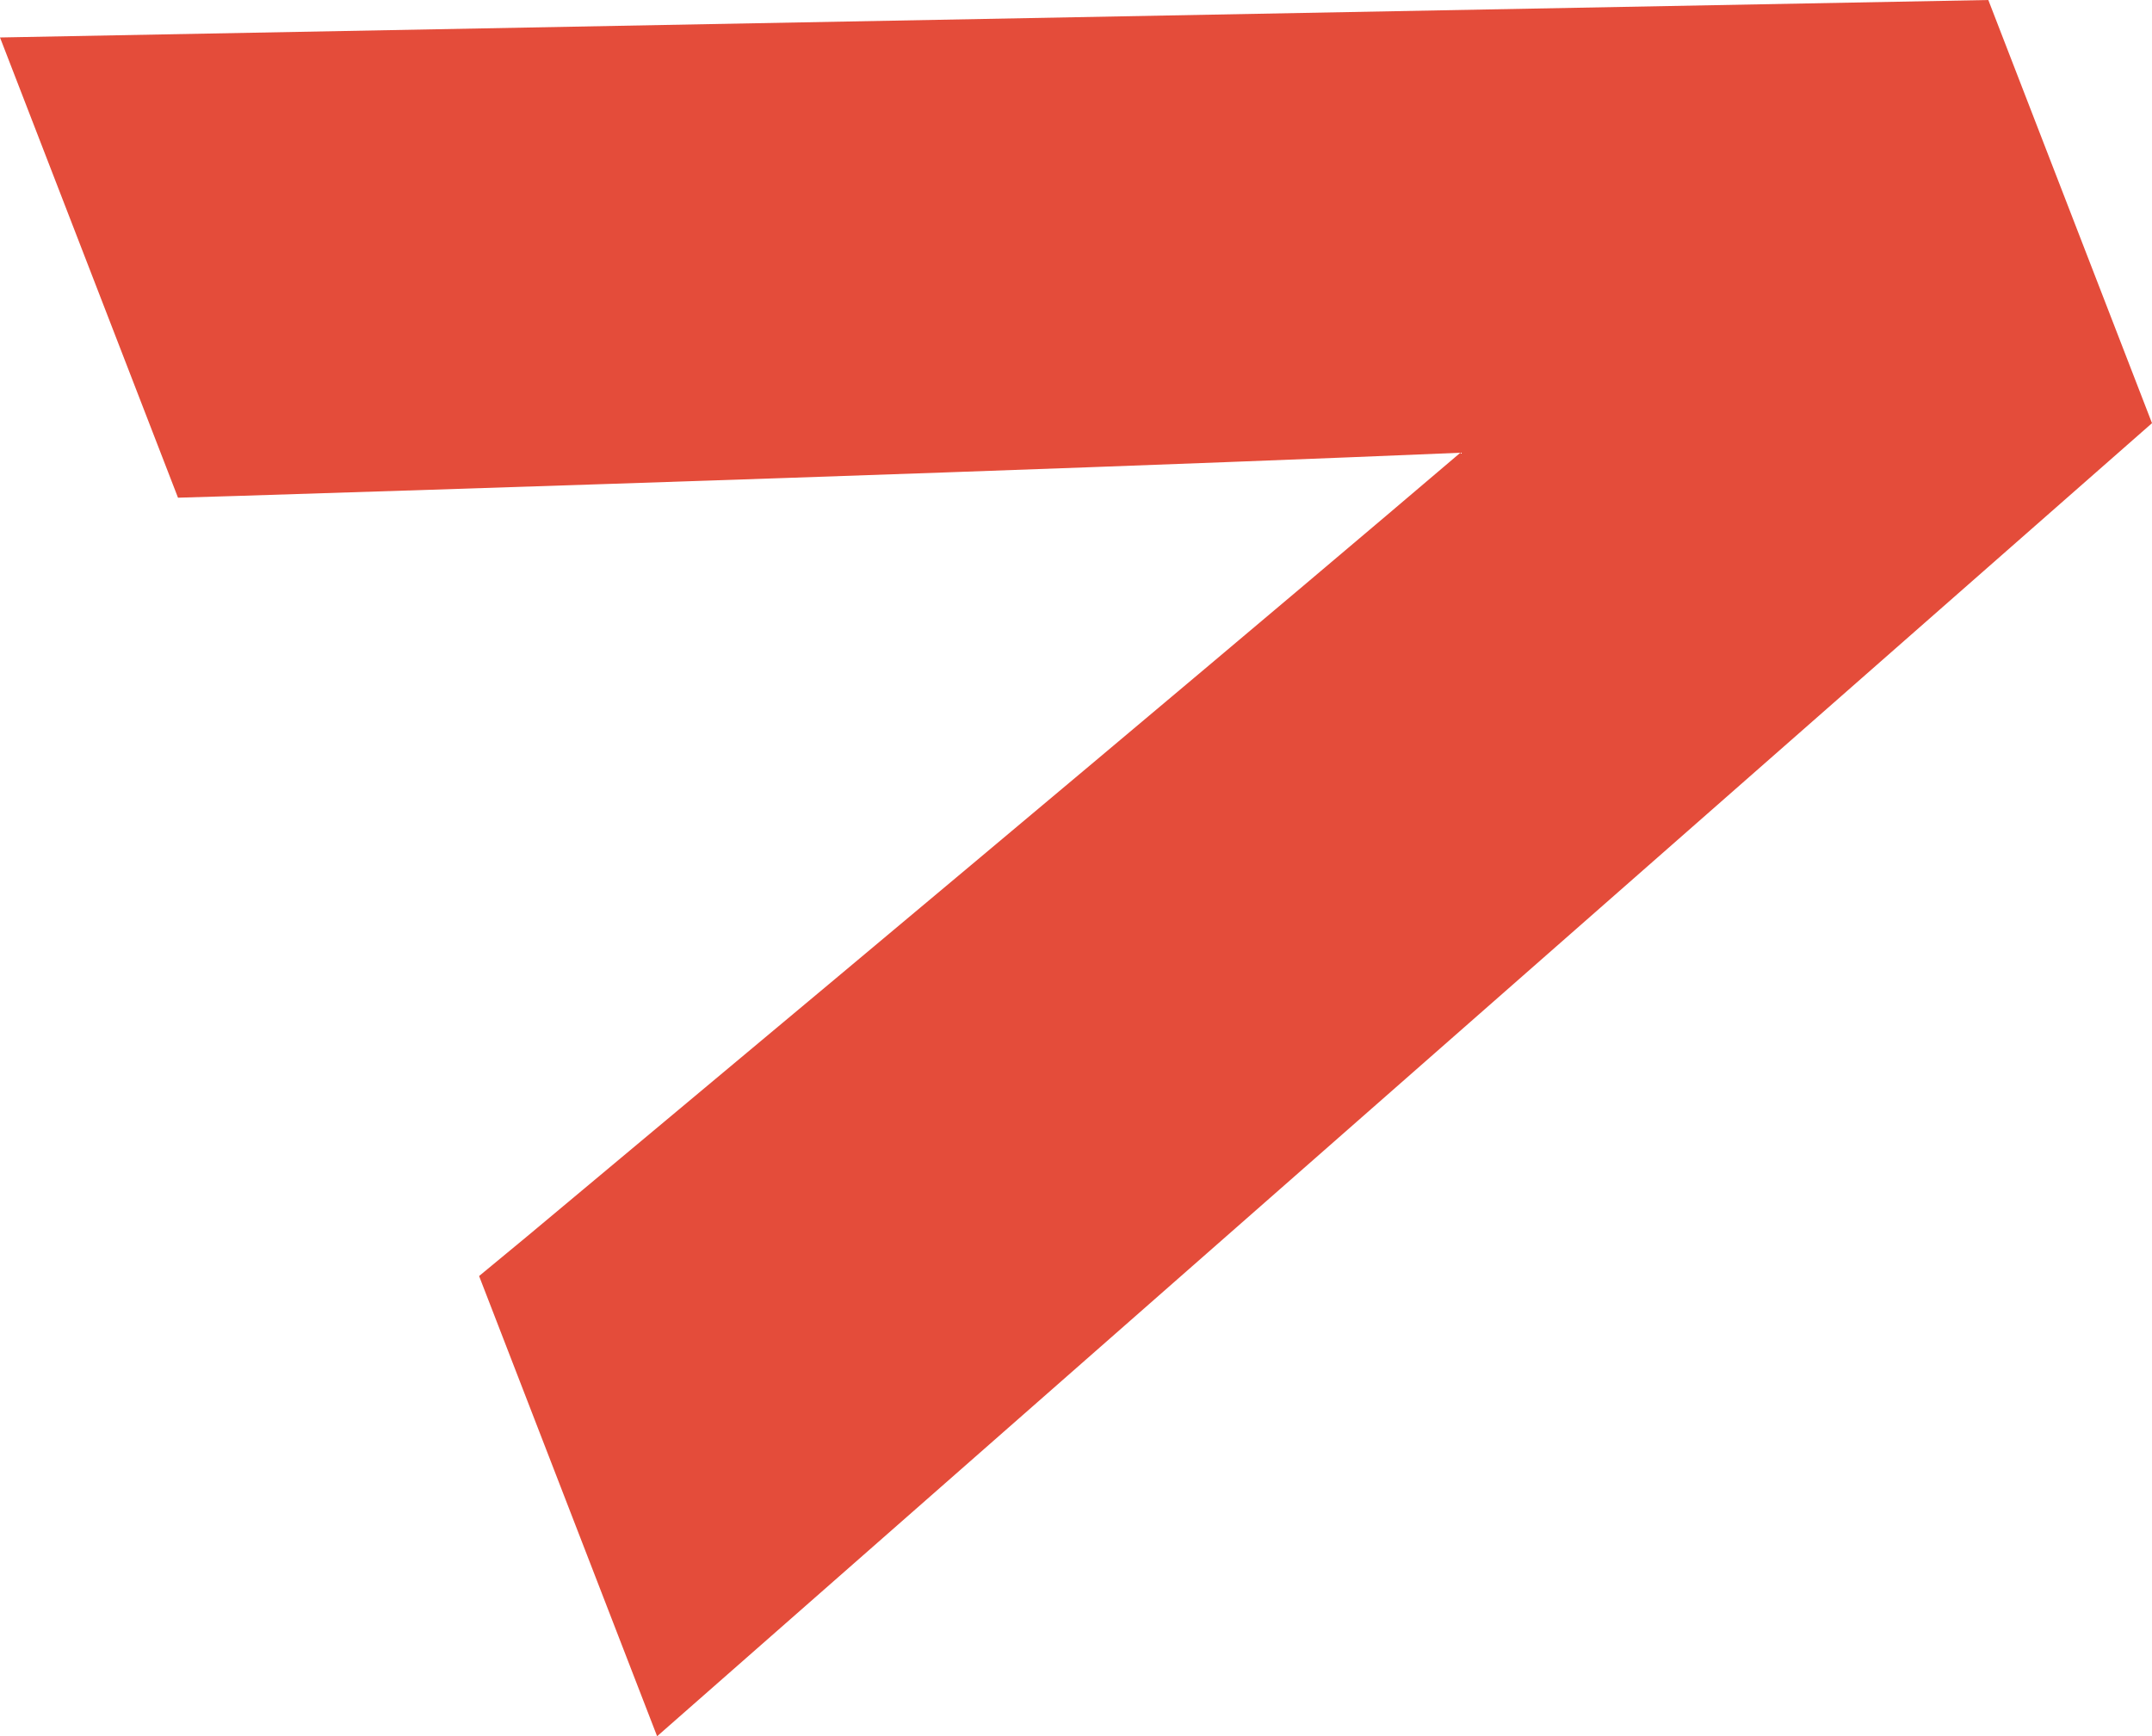 <?xml version="1.0" encoding="UTF-8"?>
<svg id="Laag_1" data-name="Laag 1" xmlns="http://www.w3.org/2000/svg" viewBox="0 0 784.9 633.35">
  <defs>
    <style>
      .cls-1 {
        fill: #e44c3a;
        stroke-width: 0px;
      }
    </style>
  </defs>
  <path class="cls-1" d="M64.92,181.54L0,13.67,725.2,0l59.7,154.36L239.67,633.35l-64.93-167.88,17.67-14.61c161.87-135.13,275.29-230.38,340.23-285.71-102.79,4.35-251.43,9.61-445.93,15.75l-21.78.65Z"/>
</svg>
